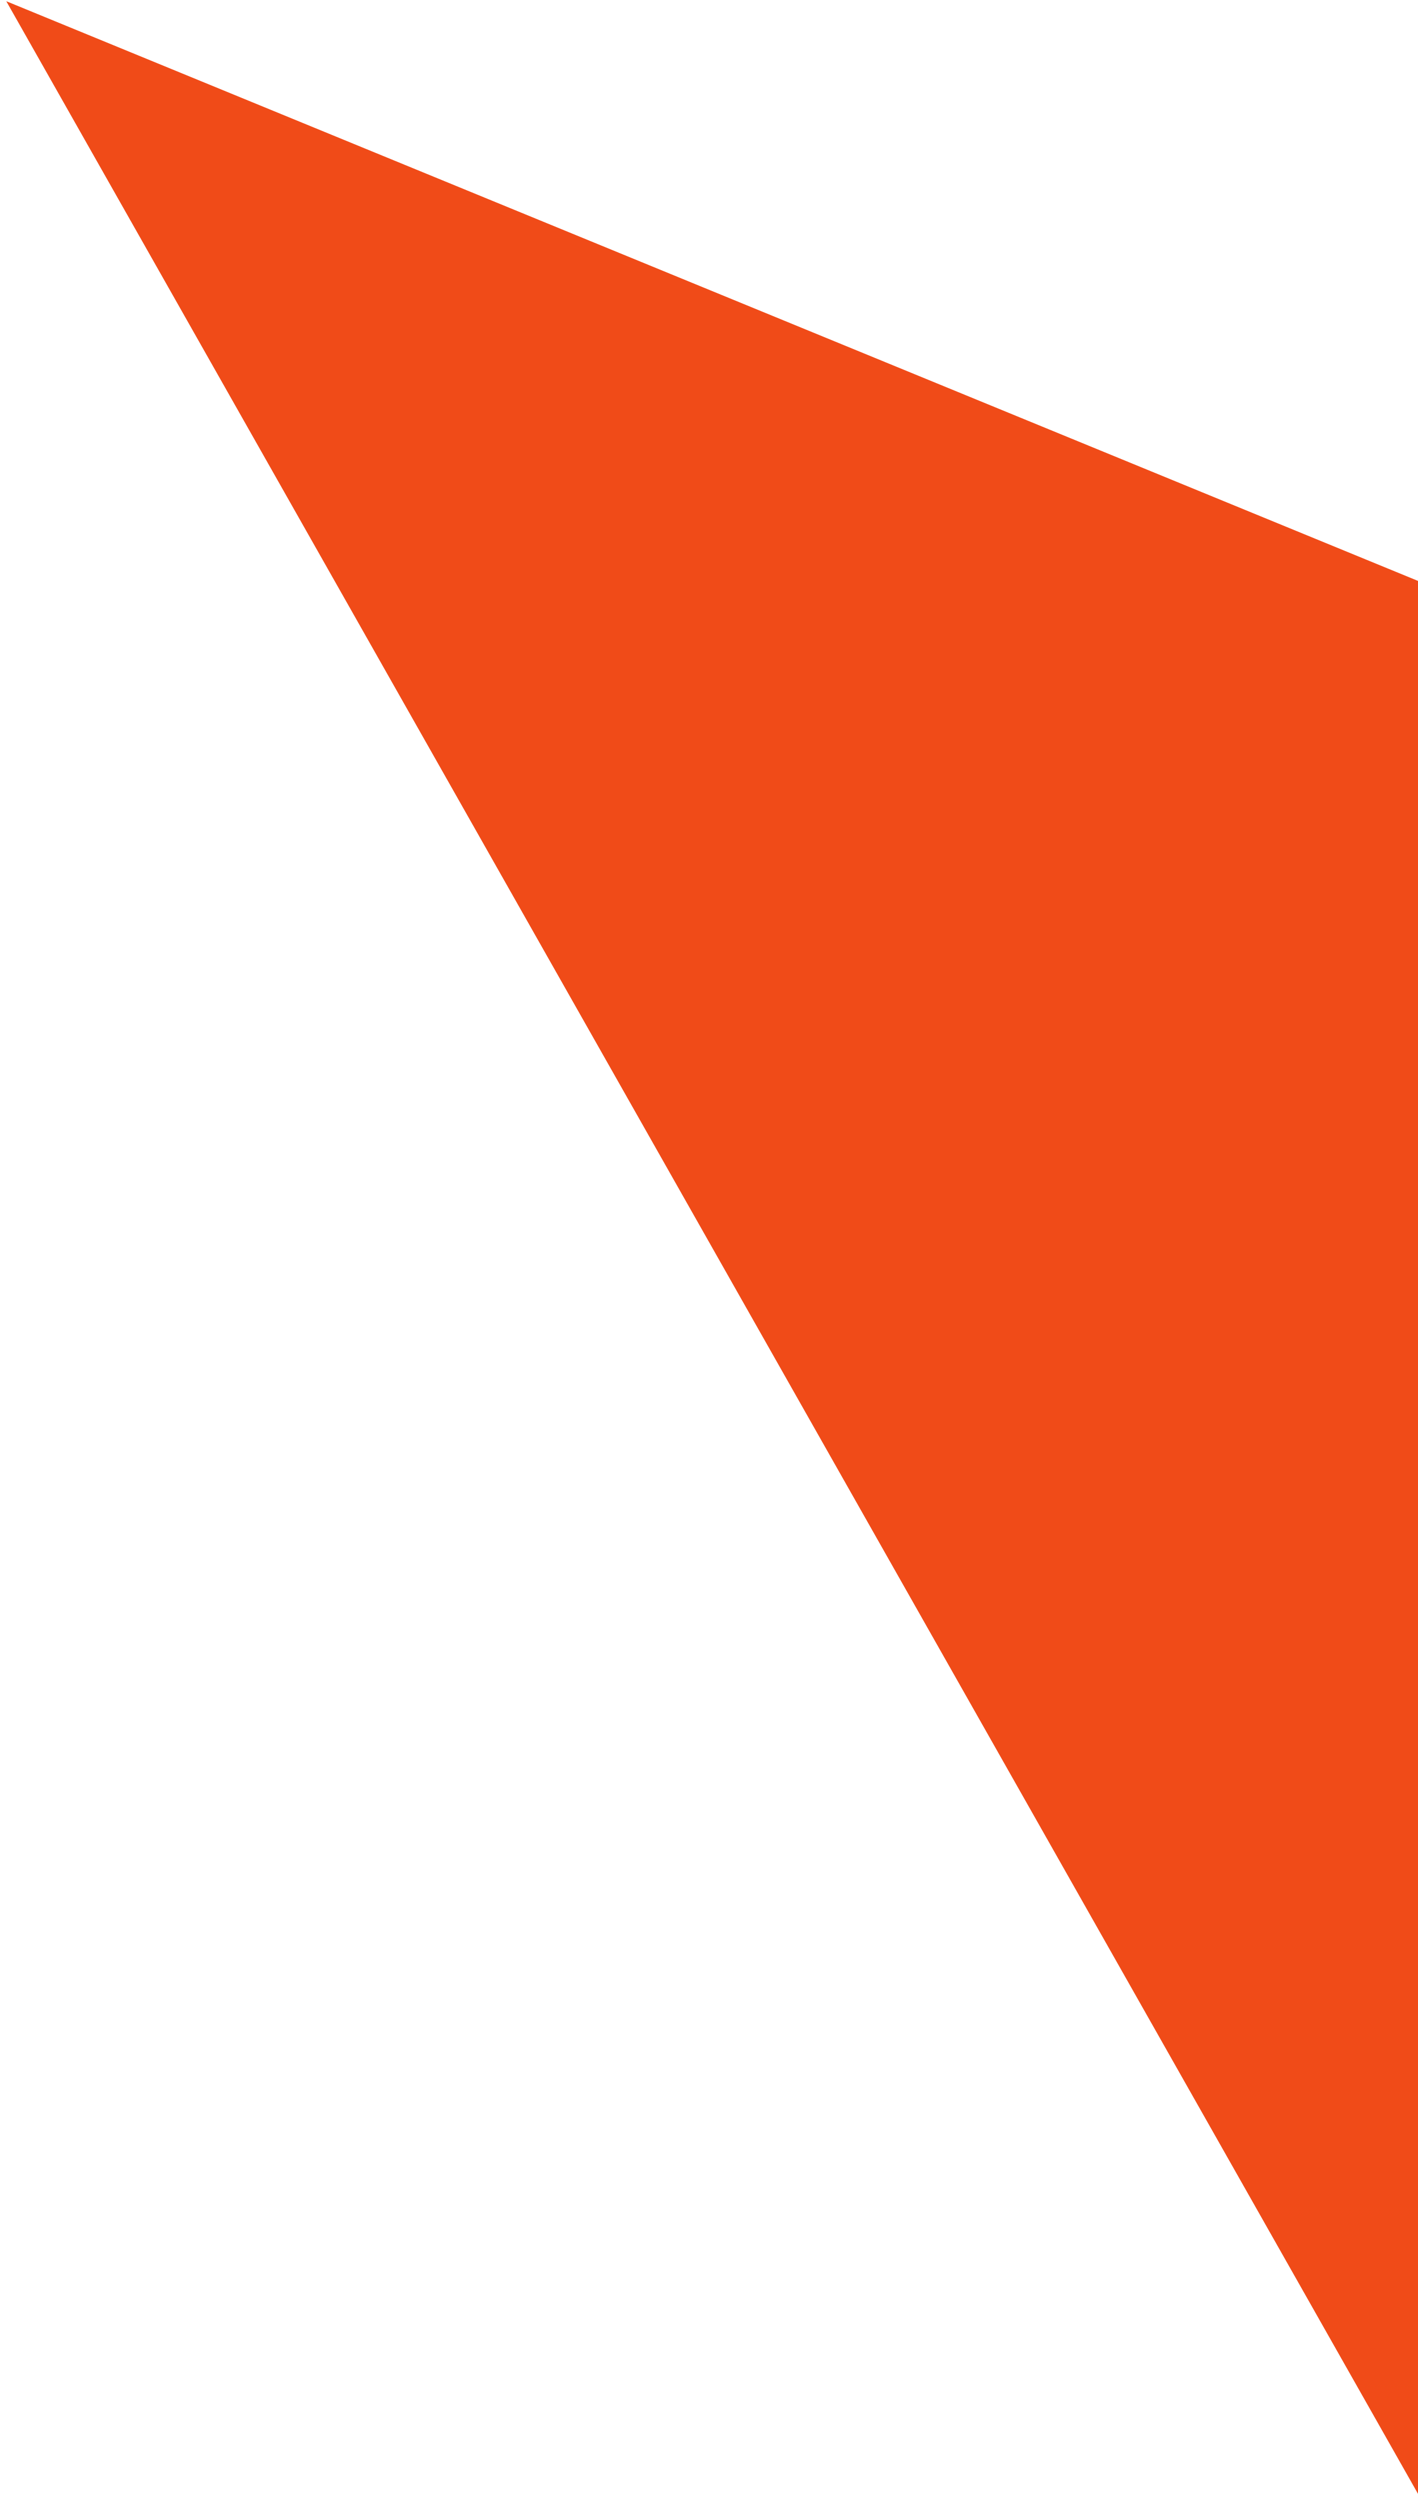 ﻿<?xml version="1.0" encoding="utf-8"?>
<svg version="1.1" xmlns:xlink="http://www.w3.org/1999/xlink" width="21px" height="37px" xmlns="http://www.w3.org/2000/svg">
  <g transform="matrix(1 0 0 1 0 -35 )">
    <path d="M 0.093 0.018  L 21 36.911  L 21 8.598  L 0.093 0.018  Z " fill-rule="nonzero" fill="#f04b18" stroke="none" transform="matrix(1 0 0 1 0 35 )" />
  </g>
</svg>